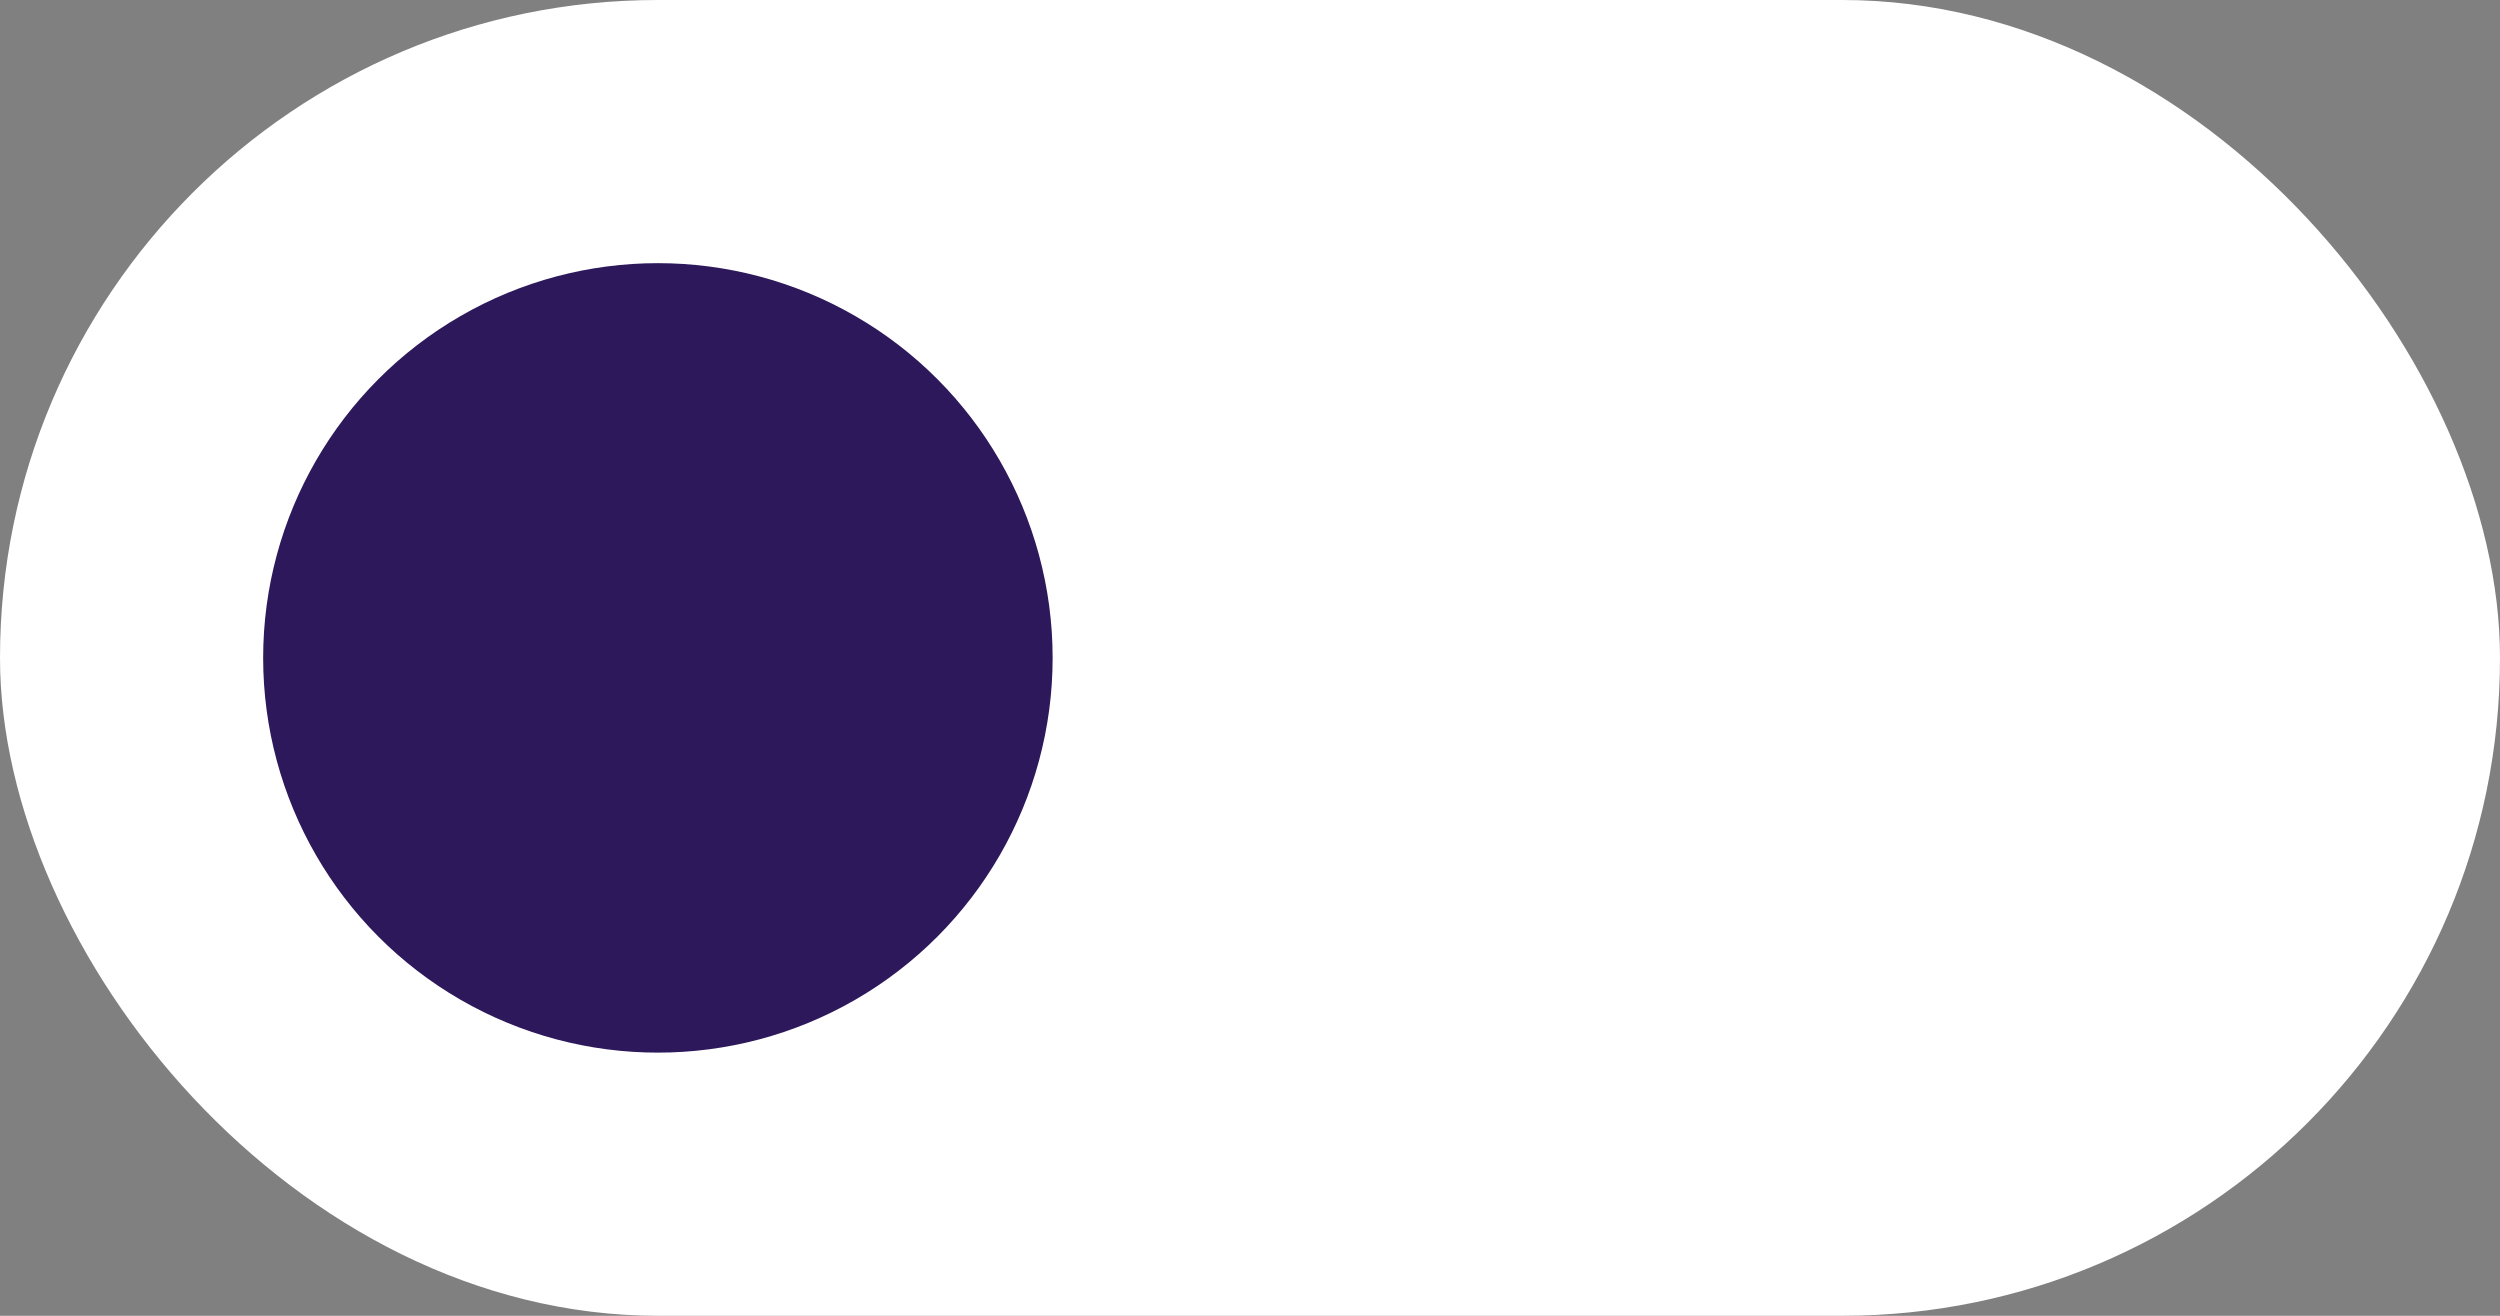 <svg width="38" height="20" viewBox="0 0 38 20" fill="none" xmlns="http://www.w3.org/2000/svg">
<rect x="0" y="0" width="38" height="20" fill="#808080" stroke="none"/>
<g id="toggle">
<rect id="toggle-background" width="38" height="20" rx="10" fill="white"/>
<circle id="toggle-oval" cx="10" cy="10" r="6" fill="#2C185A"/>
</g>
</svg>

